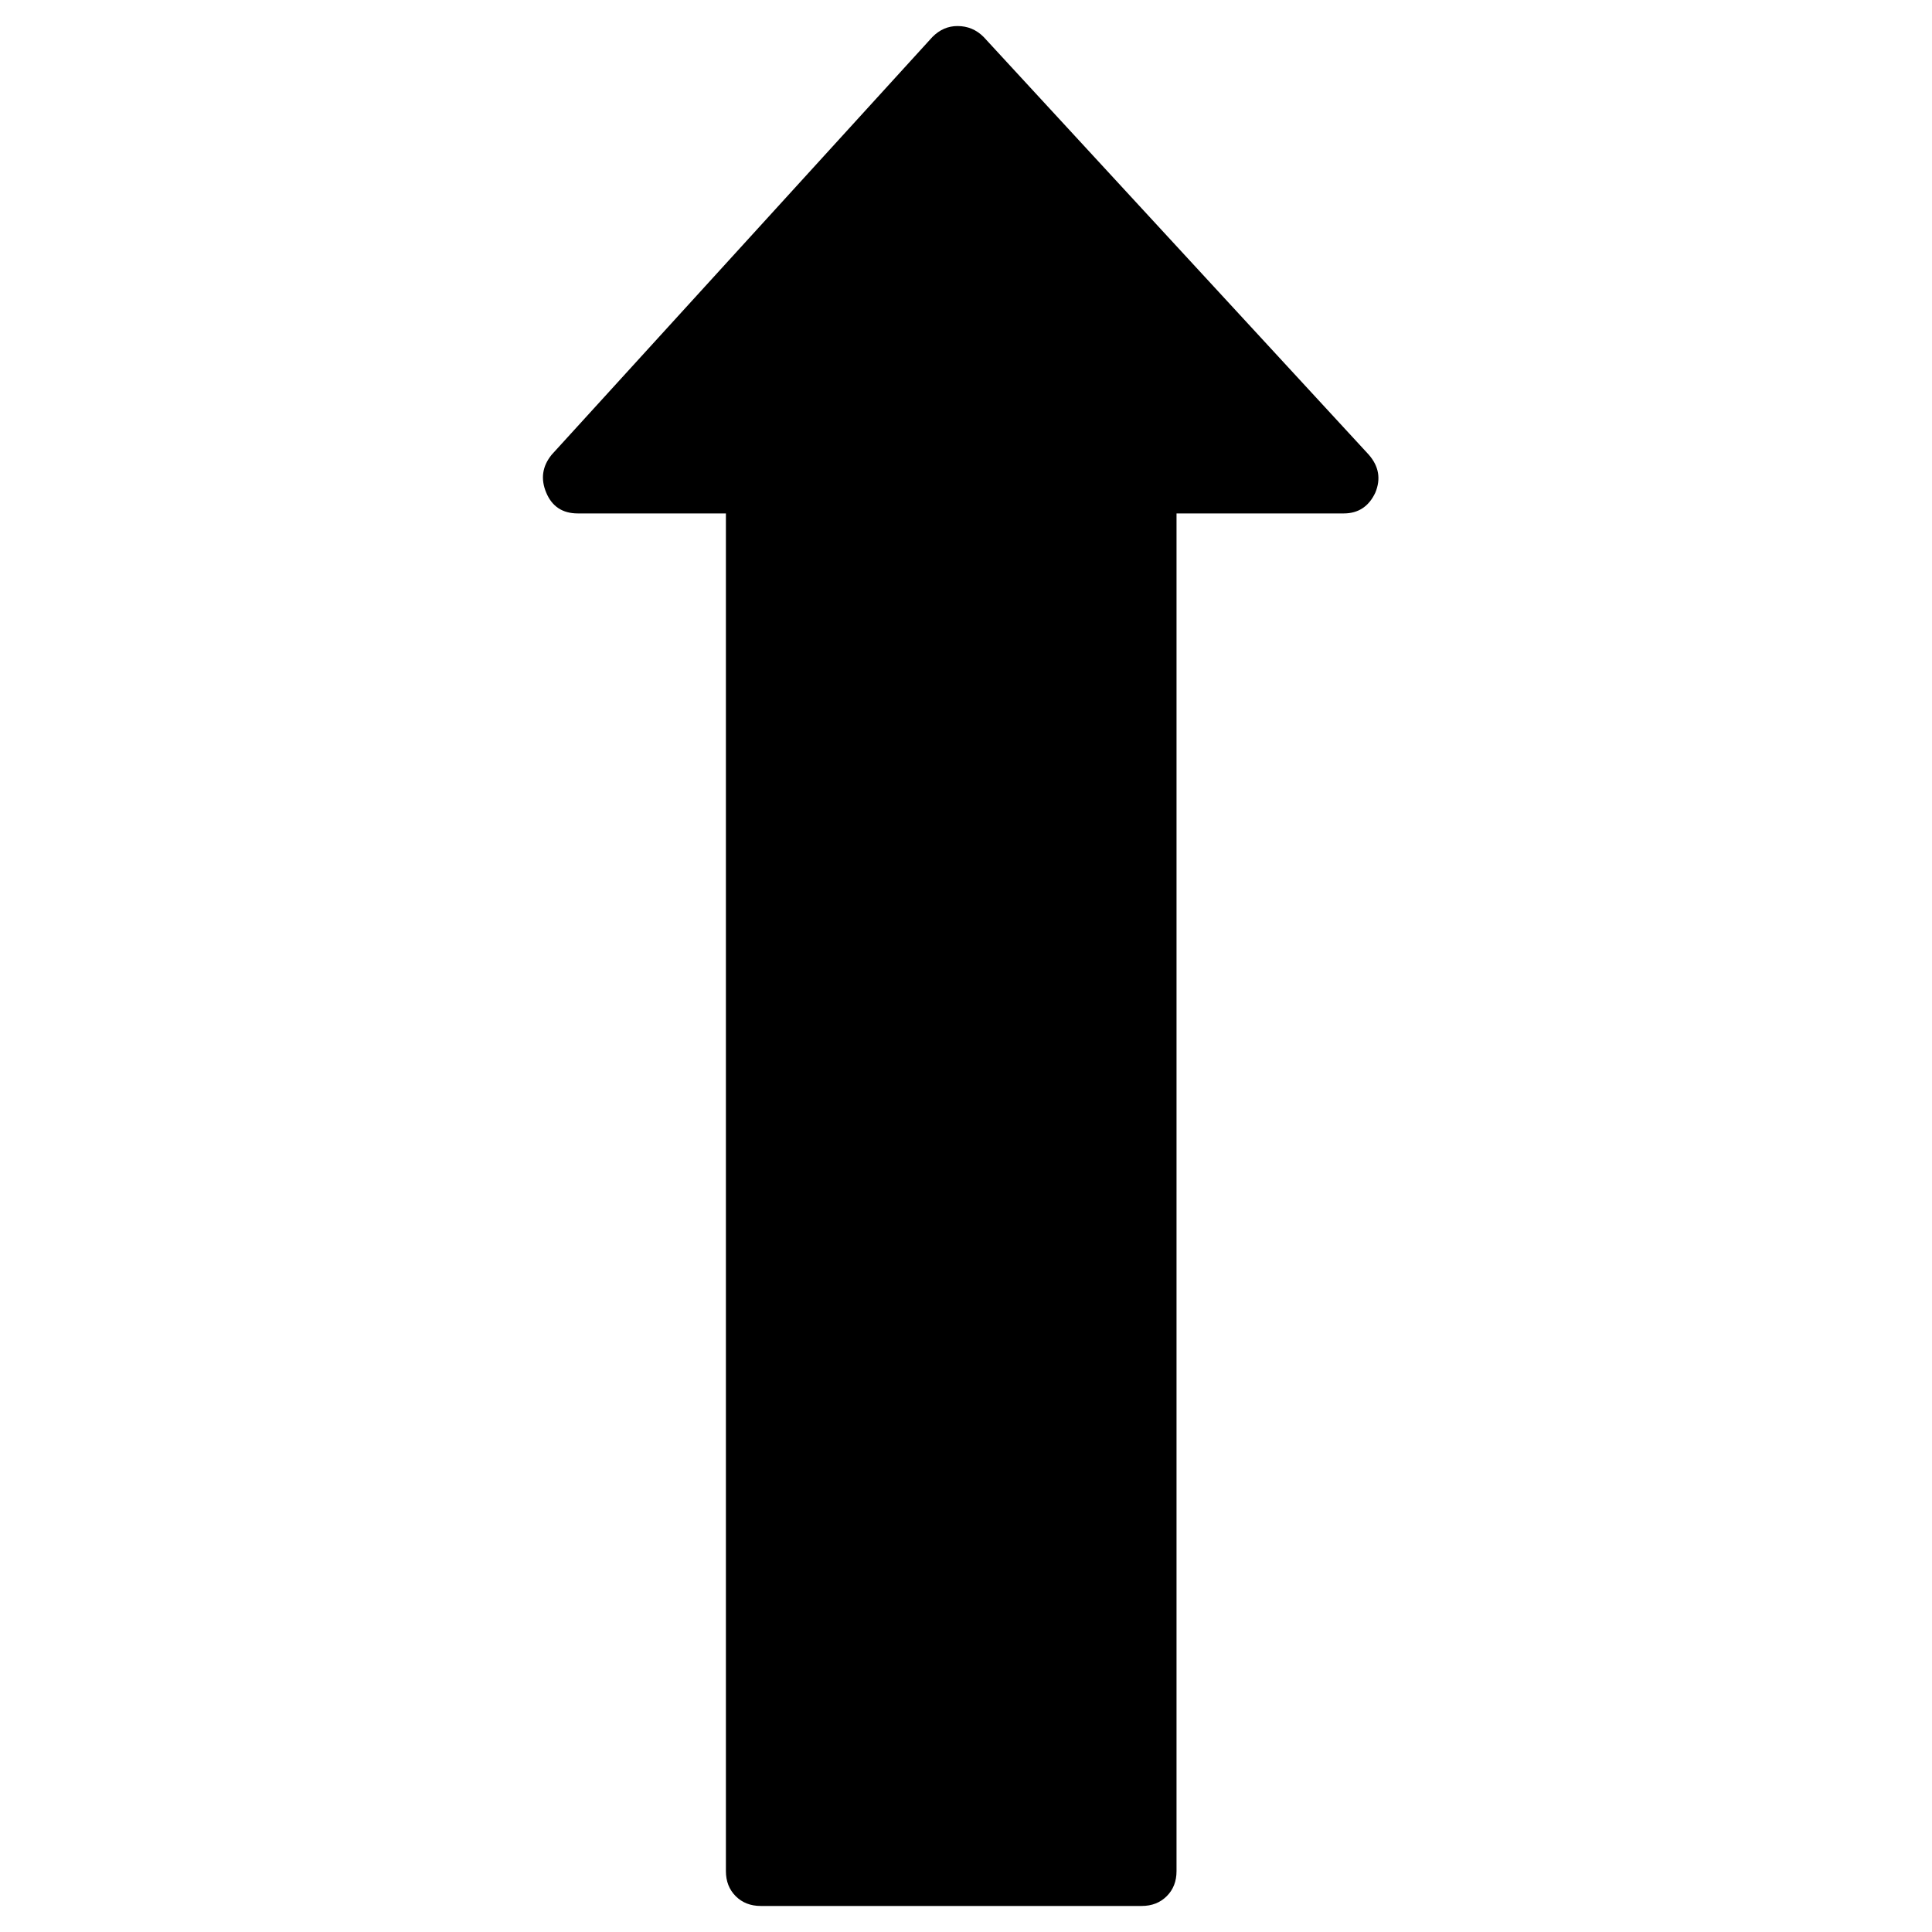 <?xml version="1.0" encoding="iso-8859-1"?>
<!-- Generator: Adobe Illustrator 17.1.0, SVG Export Plug-In . SVG Version: 6.00 Build 0)  -->
<!DOCTYPE svg PUBLIC "-//W3C//DTD SVG 1.1//EN" "http://www.w3.org/Graphics/SVG/1.1/DTD/svg11.dtd">
<svg version="1.1" id="Capa_1" xmlns="http://www.w3.org/2000/svg" xmlns:xlink="http://www.w3.org/1999/xlink" x="0px" y="0px"
	 viewBox="0 0 100 100" style="enable-background:new 0 0 100 100;" xml:space="preserve">
<g>
	<path d="M50.911,1.911c-0.376-0.376-0.827-0.563-1.351-0.563c-0.491,0-0.922,0.187-1.296,0.563L28.556,23.534
		c-0.488,0.6-0.583,1.257-0.281,1.971c0.299,0.713,0.845,1.07,1.632,1.07h7.666V96.85c0,0.525,0.169,0.957,0.506,1.295
		c0.339,0.338,0.77,0.507,1.296,0.507h19.72c0.526,0,0.957-0.169,1.296-0.507c0.339-0.338,0.506-0.77,0.506-1.295V26.575h8.655
		c0.75,0,1.296-0.357,1.632-1.07c0.299-0.714,0.187-1.371-0.337-1.971L50.911,1.911z"/>
</g>
</svg>
